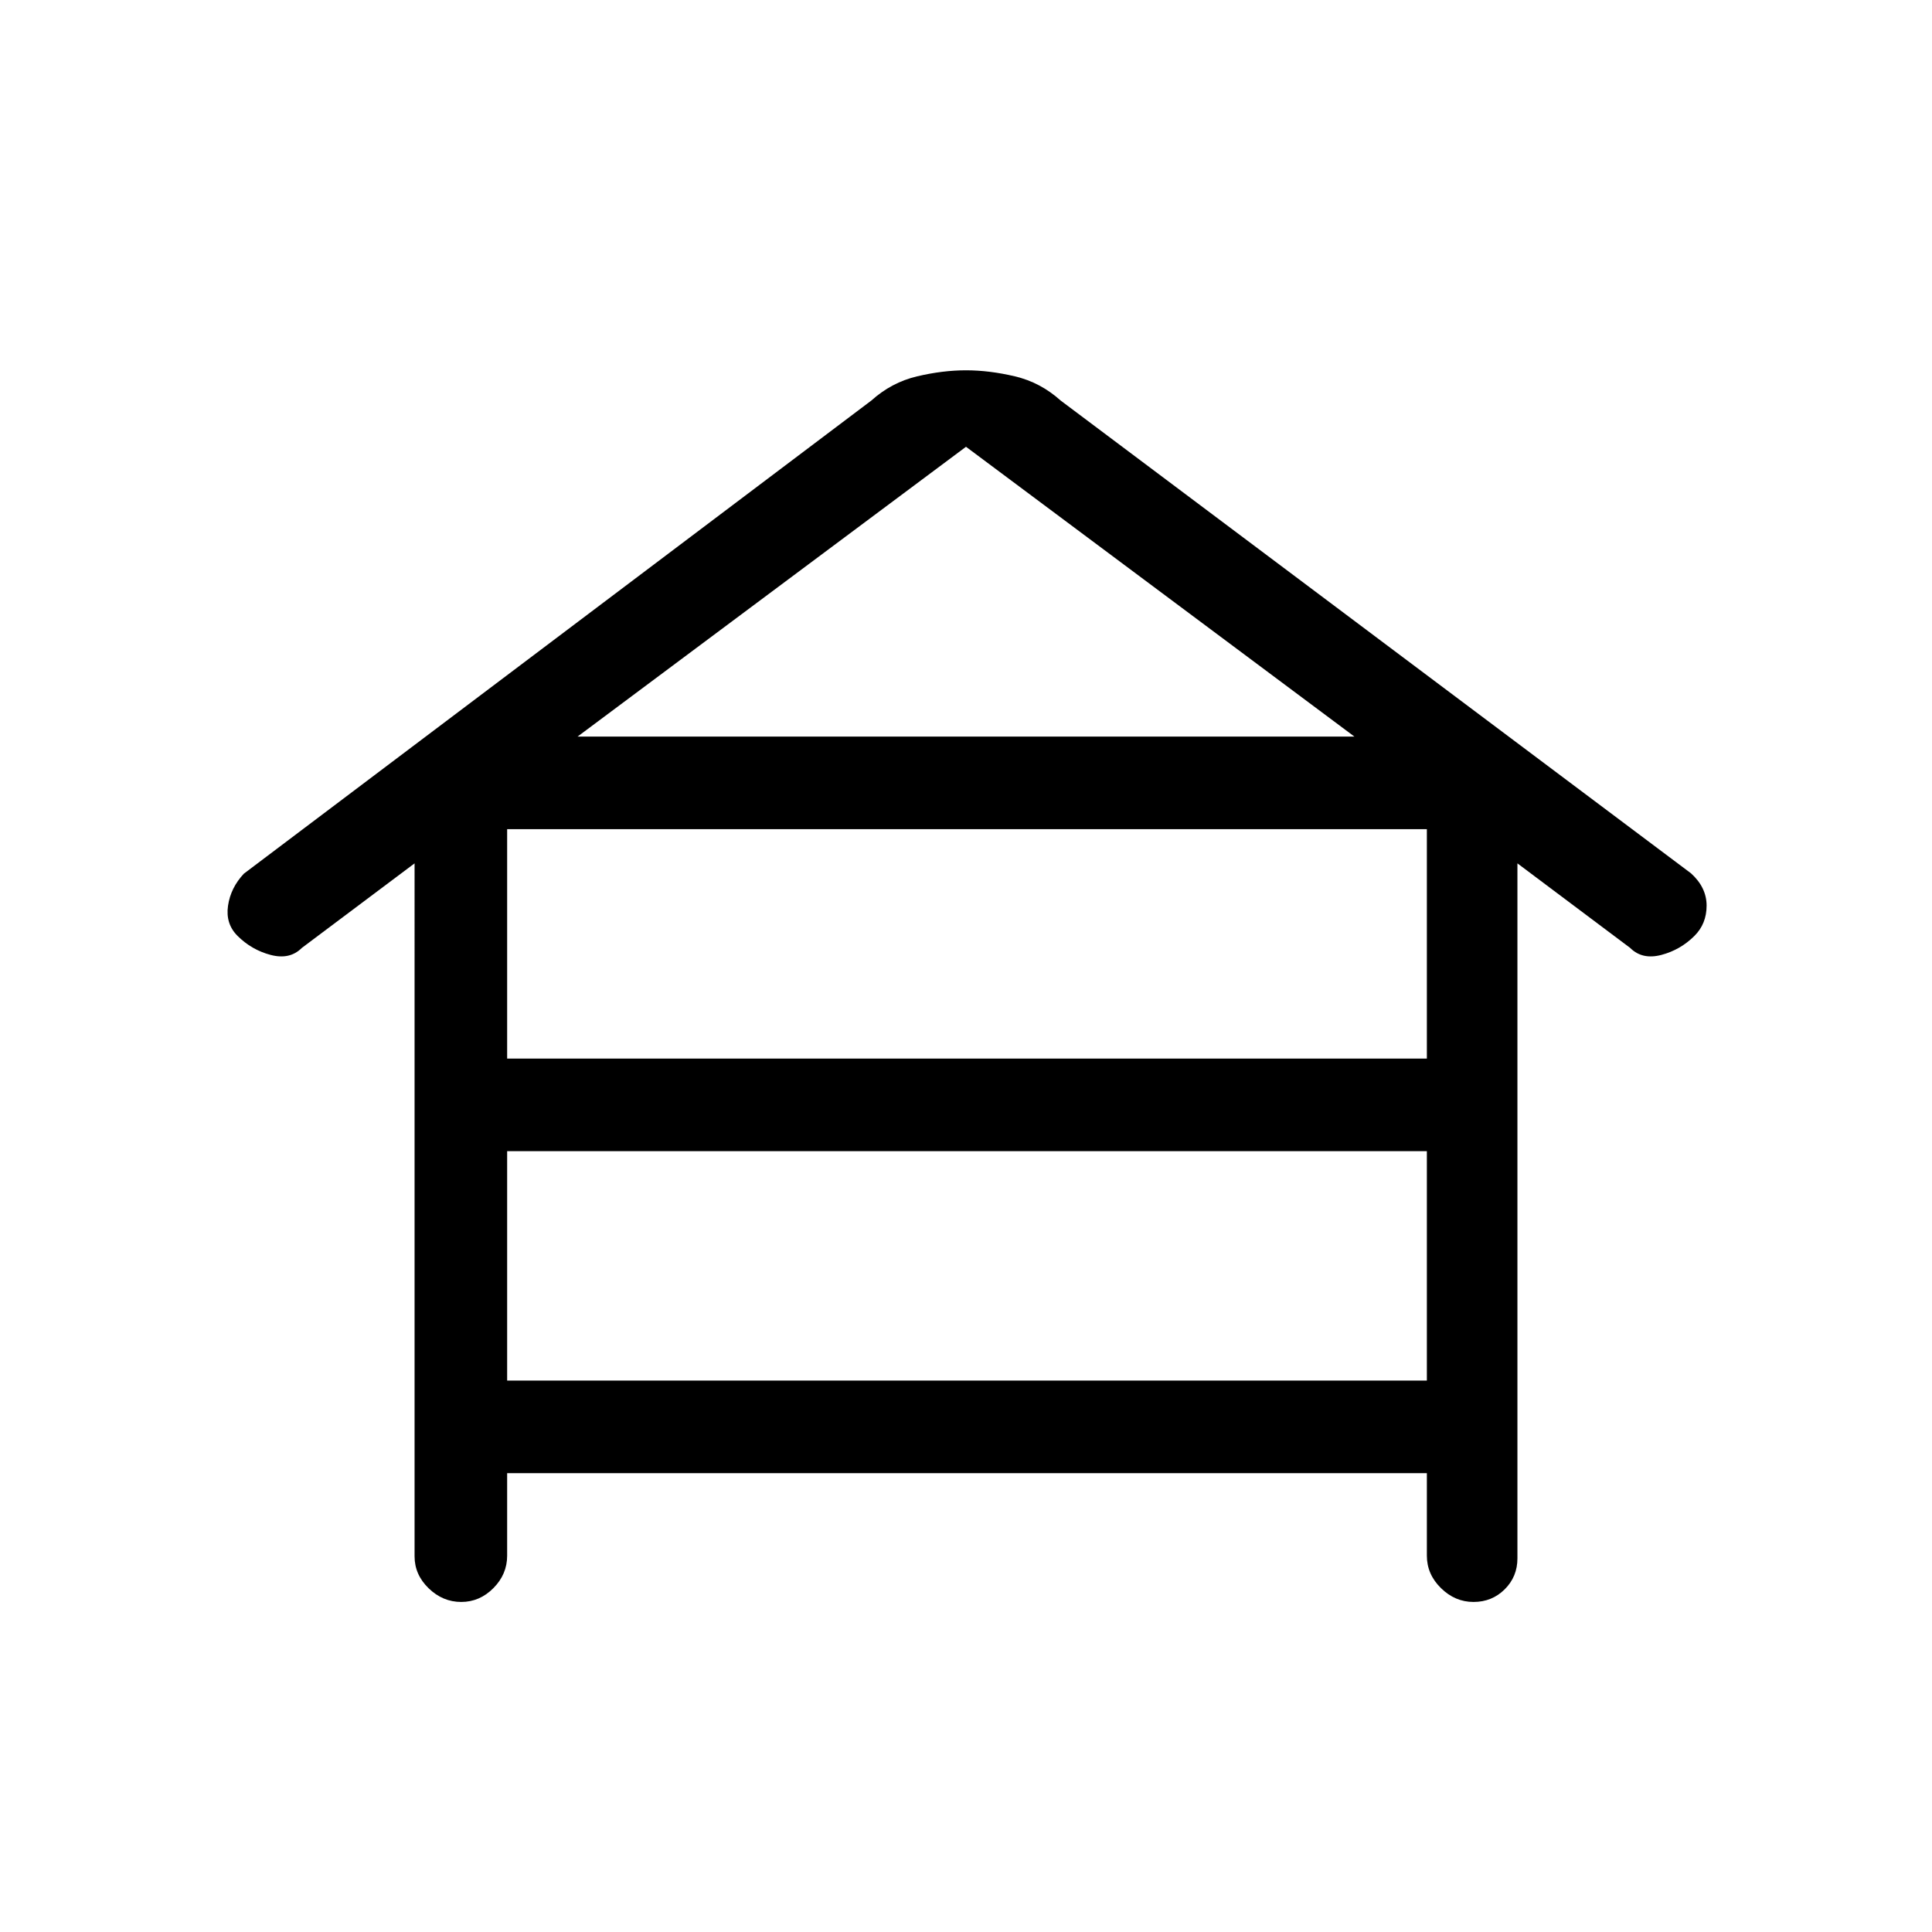 <svg xmlns="http://www.w3.org/2000/svg" height="20" viewBox="0 -960 960 960" width="20"><path d="M252-228v41q0 9.25-6.82 16.12-6.83 6.88-16 6.88-9.18 0-16.18-6.78t-7-15.89V-531l-56 42q-6 6-15.5 3.5T118-495q-6-6-4.7-14.94 1.3-8.93 7.89-15.95L433-761q10-9 22.71-12t24.29-3q11.58 0 24.29 3Q517-770 527-761l313.29 234.98Q848-519 848-510t-6 15q-7 7-16.5 9.5T810-489l-56-42v345.33q0 9.11-6.32 15.39-6.33 6.28-15.5 6.28-9.18 0-16.18-6.88-7-6.87-7-16.12v-41H252Zm0-206h457v-114H252v114Zm0 160h457v-114H252v114Zm35-320h386L480-738 287-594Z"/></svg>
